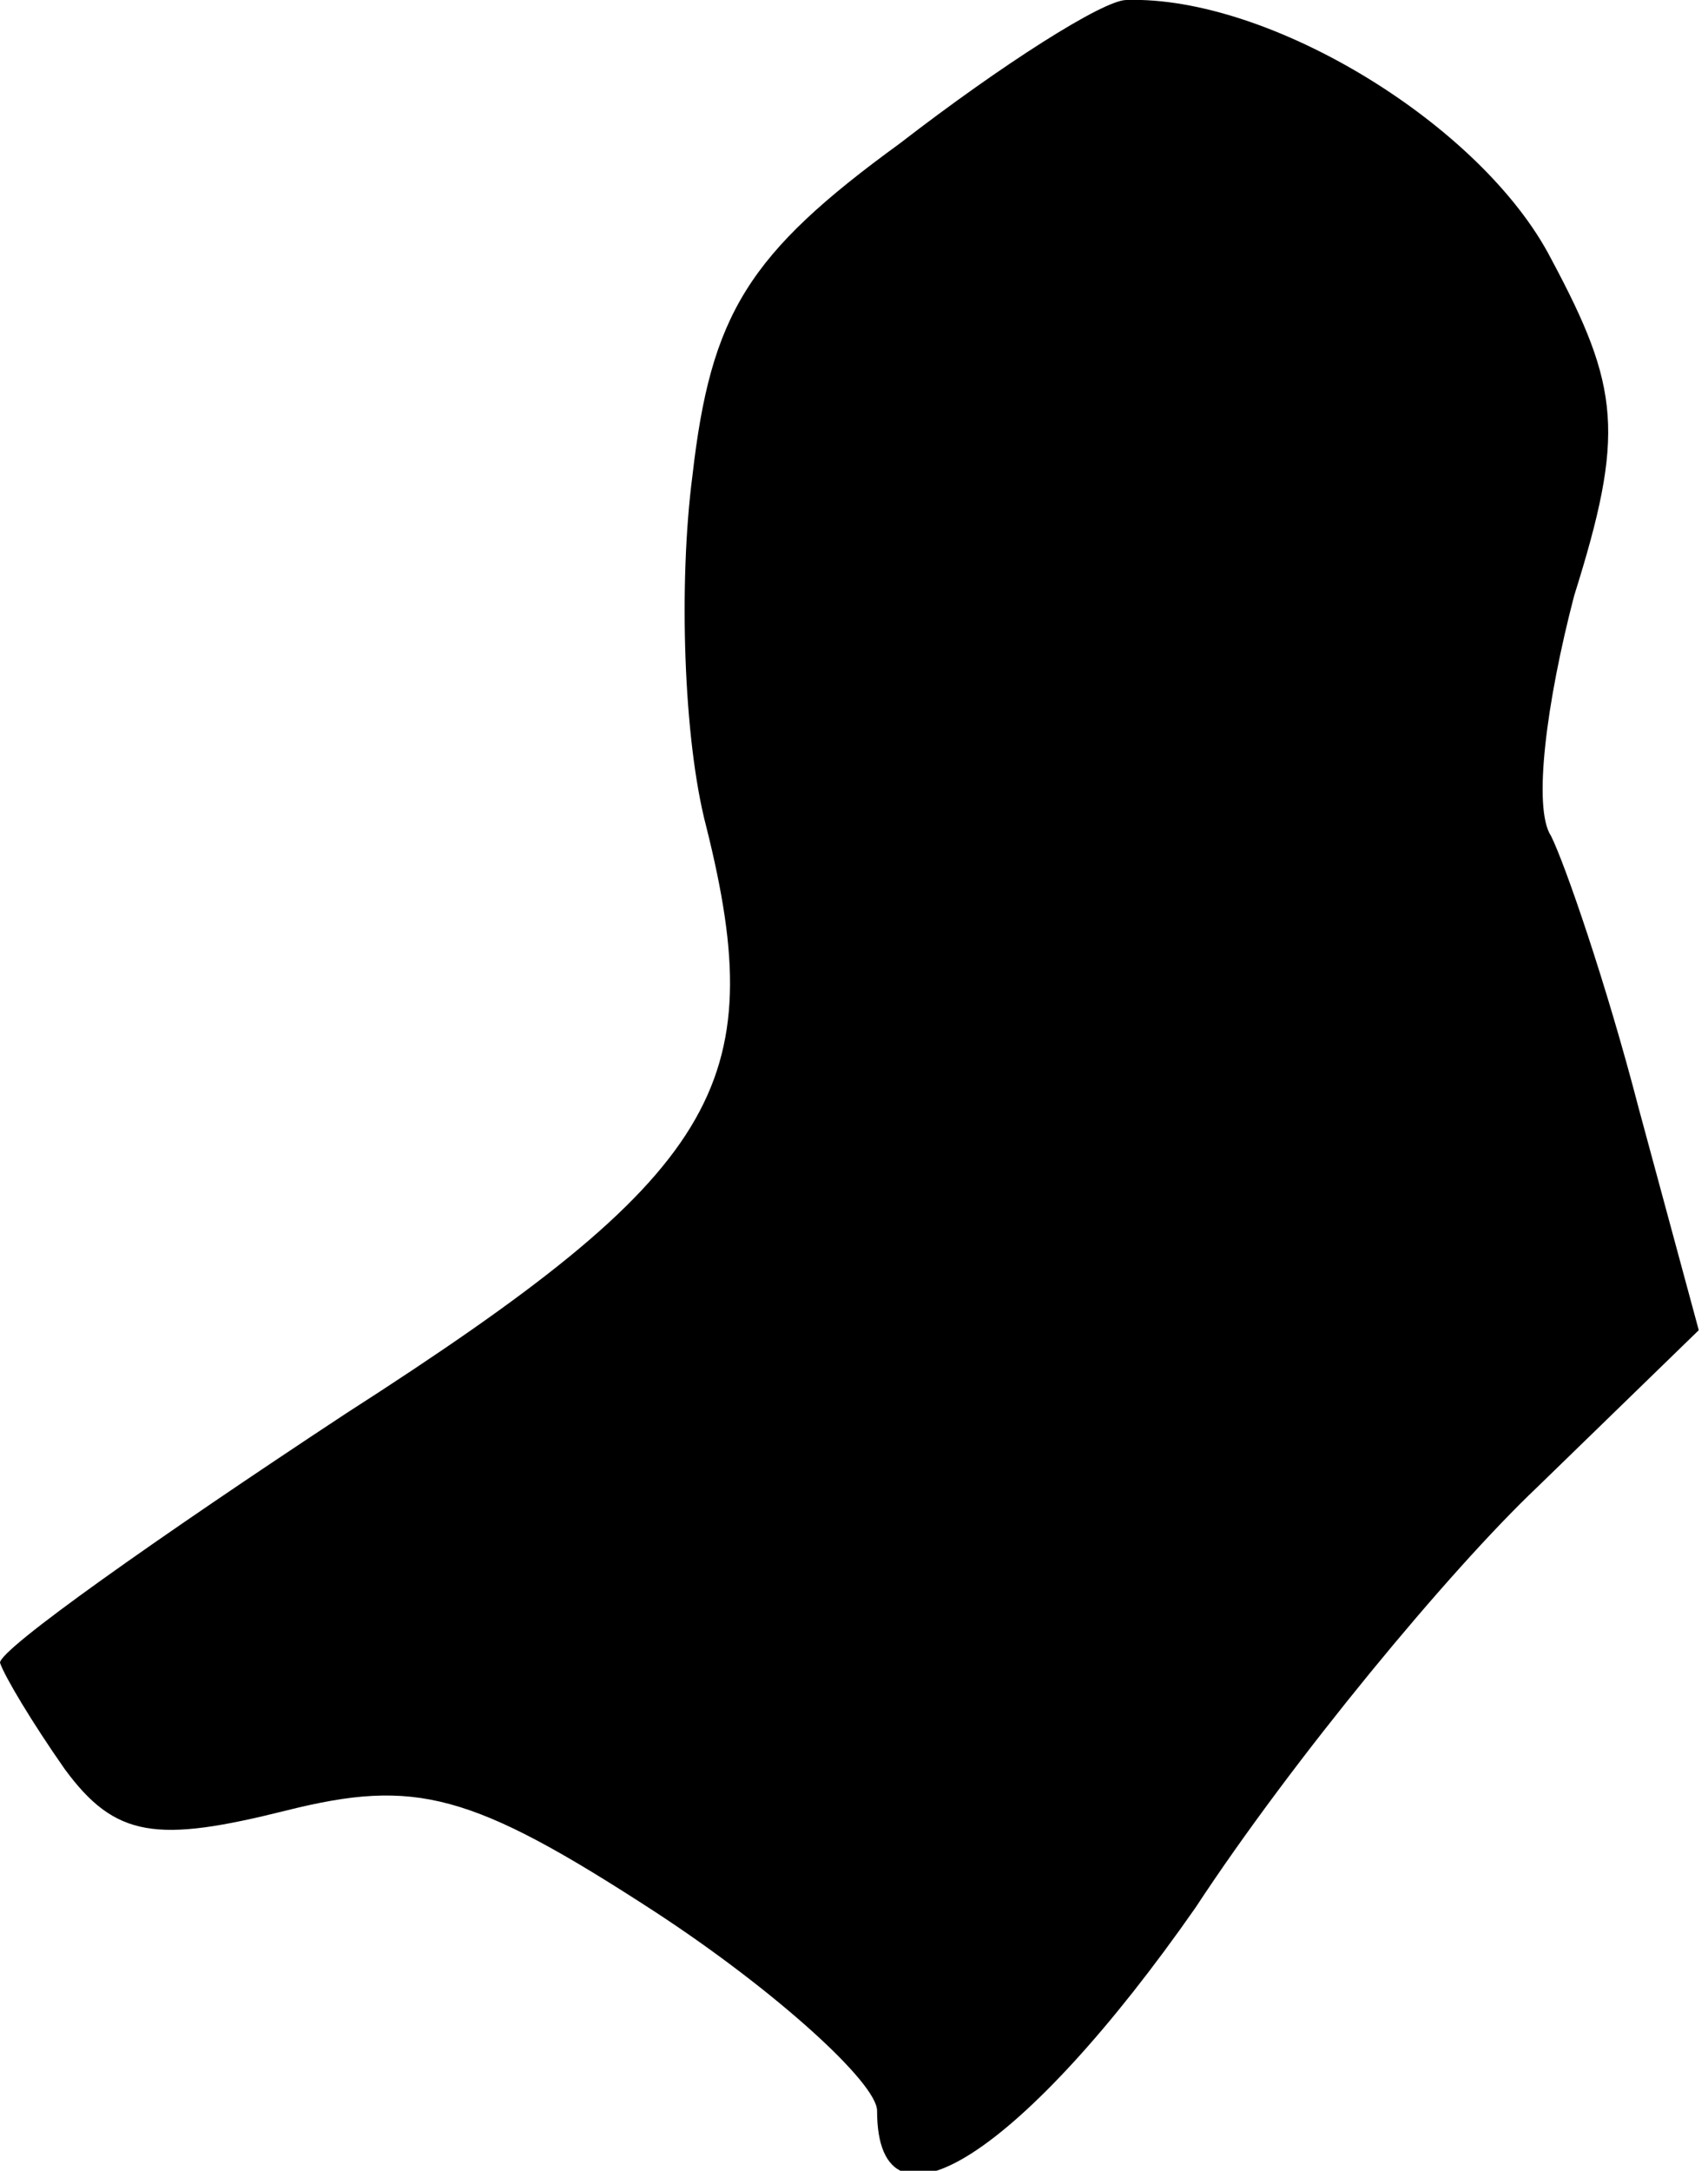 <?xml version="1.0" standalone="no"?>
<!DOCTYPE svg PUBLIC "-//W3C//DTD SVG 20010904//EN"
 "http://www.w3.org/TR/2001/REC-SVG-20010904/DTD/svg10.dtd">
<svg version="1.0" xmlns="http://www.w3.org/2000/svg"
 width="37pt" height="47pt" viewBox="0 0 37 47"
 preserveAspectRatio="xMidYMid meet">
<g transform="translate(0,47) scale(0.1,-0.1)"
fill="#000000" stroke="none">
<path fill="#000000" stroke="none" d="M195 439 c-33 -24 -41 -37 -45 -72 -3
-23 -2 -57 3 -76 14 -56 3 -75 -78 -127 -41 -27 -75 -51 -75 -54 1 -3 7 -13
14 -23 11 -15 20 -16 48 -9 28 7 40 4 80 -22 26 -17 48 -37 48 -43 0 -30 32
-9 69 44 21 32 55 73 74 91 l35 34 -13 48 c-7 27 -16 53 -19 59 -4 6 -1 29 5
52 11 35 10 45 -5 73 -15 29 -61 57 -92 56 -5 0 -27 -14 -49 -31z"/>
</g>
</svg>
